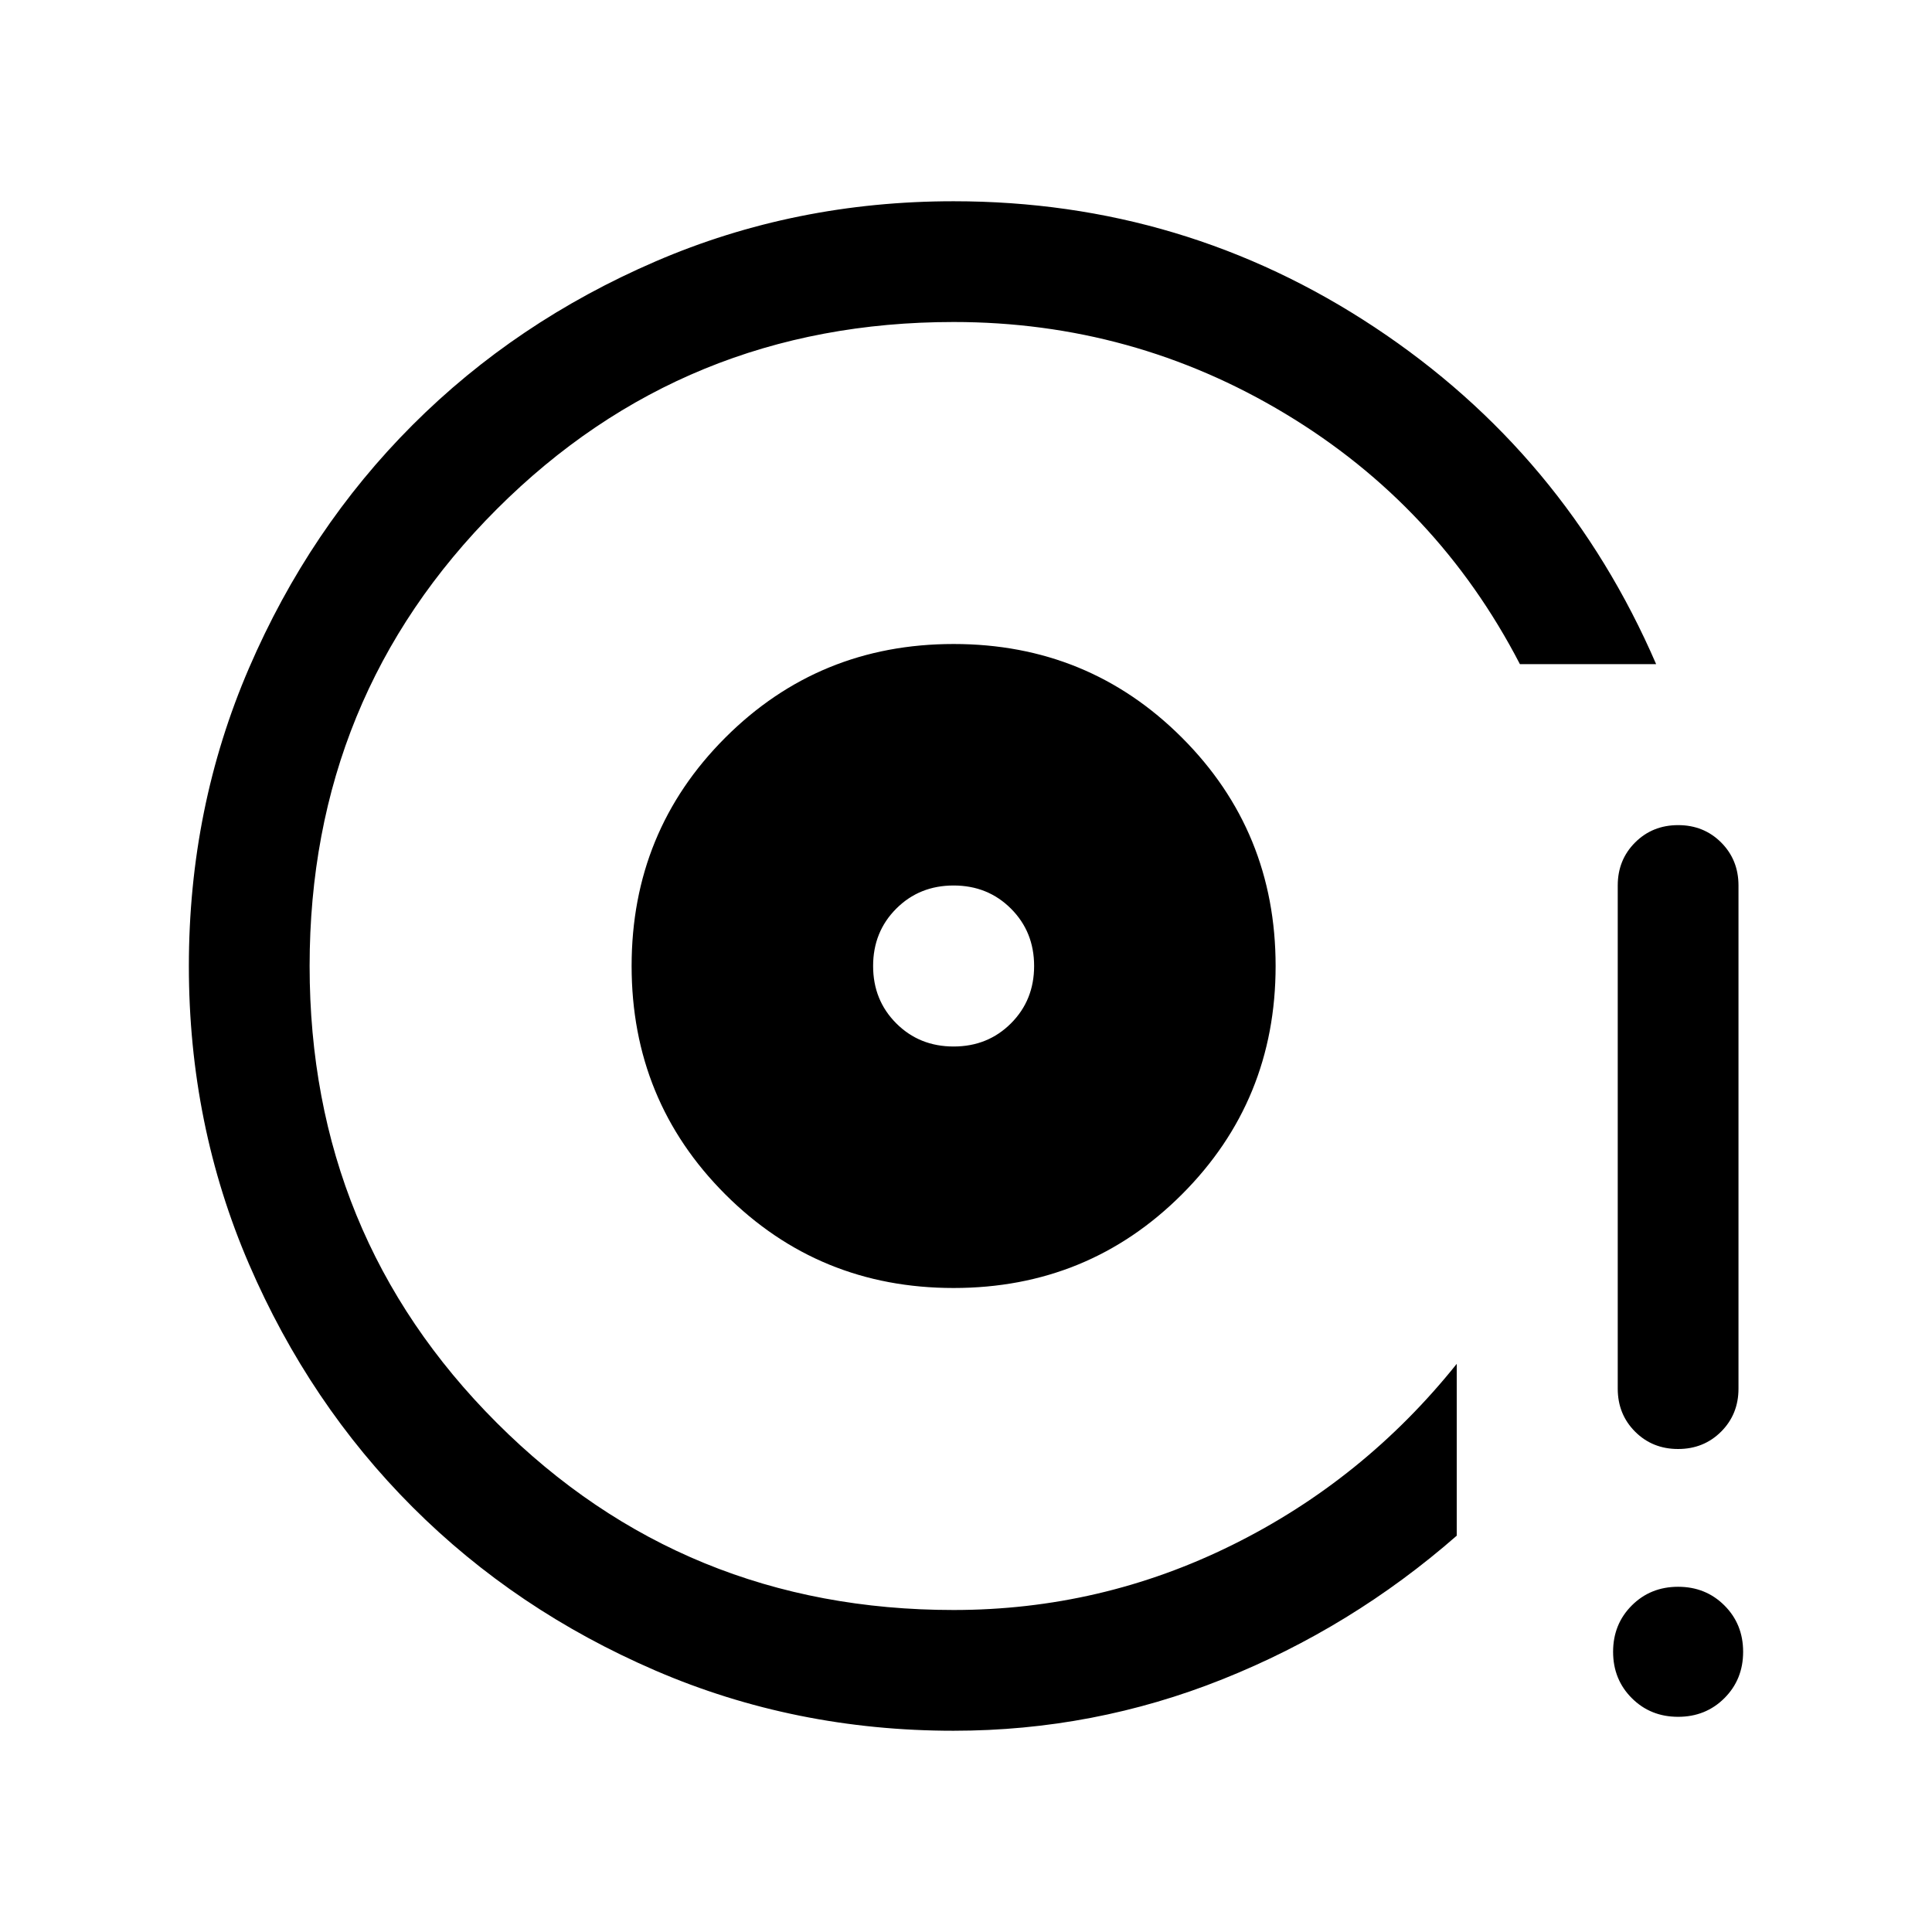 <svg xmlns="http://www.w3.org/2000/svg" height="24" viewBox="0 -960 960 960" width="24"><path d="M473.846-320.001q66.922 0 113.46-46.538Q633.844-413.078 633.844-480t-46.538-113.461q-46.538-46.538-113.46-46.538-66.923 0-113.461 46.538Q313.847-546.922 313.847-480t46.538 113.461q46.538 46.538 113.461 46.538Zm0-119.999q-17 0-28.5-11.5t-11.5-28.5q0-17 11.5-28.5t28.5-11.5q17 0 28.5 11.5t11.5 28.5q0 17-11.5 28.5t-28.5 11.5Zm0 339.999q-78.85 0-148.2-29.92-69.349-29.92-120.649-81.21-51.3-51.291-81.225-120.629-29.925-69.337-29.925-148.173t29.925-148.204q29.925-69.369 81.225-120.682 51.3-51.314 120.649-81.247 69.35-29.933 148.2-29.933 114.629 0 209.199 62.616 94.569 62.615 139.876 167.384h-67.69q-40.846-78.847-116.577-124.424Q562.923-800 473.846-800q-134 0-227 93t-93 227q0 134 93 227t227 93q73.231 0 138.539-32.346 65.308-32.347 111.461-89.963v85.383q-52.23 45.693-116.307 71.309-64.078 25.616-133.693 25.616Zm360.013-449.998q12.756 0 21.371 8.624 8.615 8.625 8.615 21.375v250.001q0 12.749-8.629 21.374Q846.588-240 833.832-240q-12.755 0-21.37-8.625-8.616-8.625-8.616-21.374V-520q0-12.75 8.629-21.375 8.629-8.624 21.384-8.624Zm-.013 443.074q-13.731 0-23.019-9.288-9.288-9.289-9.288-23.019 0-13.731 9.288-23.019 9.288-9.288 23.019-9.288 13.73 0 23.019 9.288 9.288 9.288 9.288 23.019 0 13.73-9.288 23.019-9.289 9.288-23.019 9.288ZM473.846-480Z"/></svg>